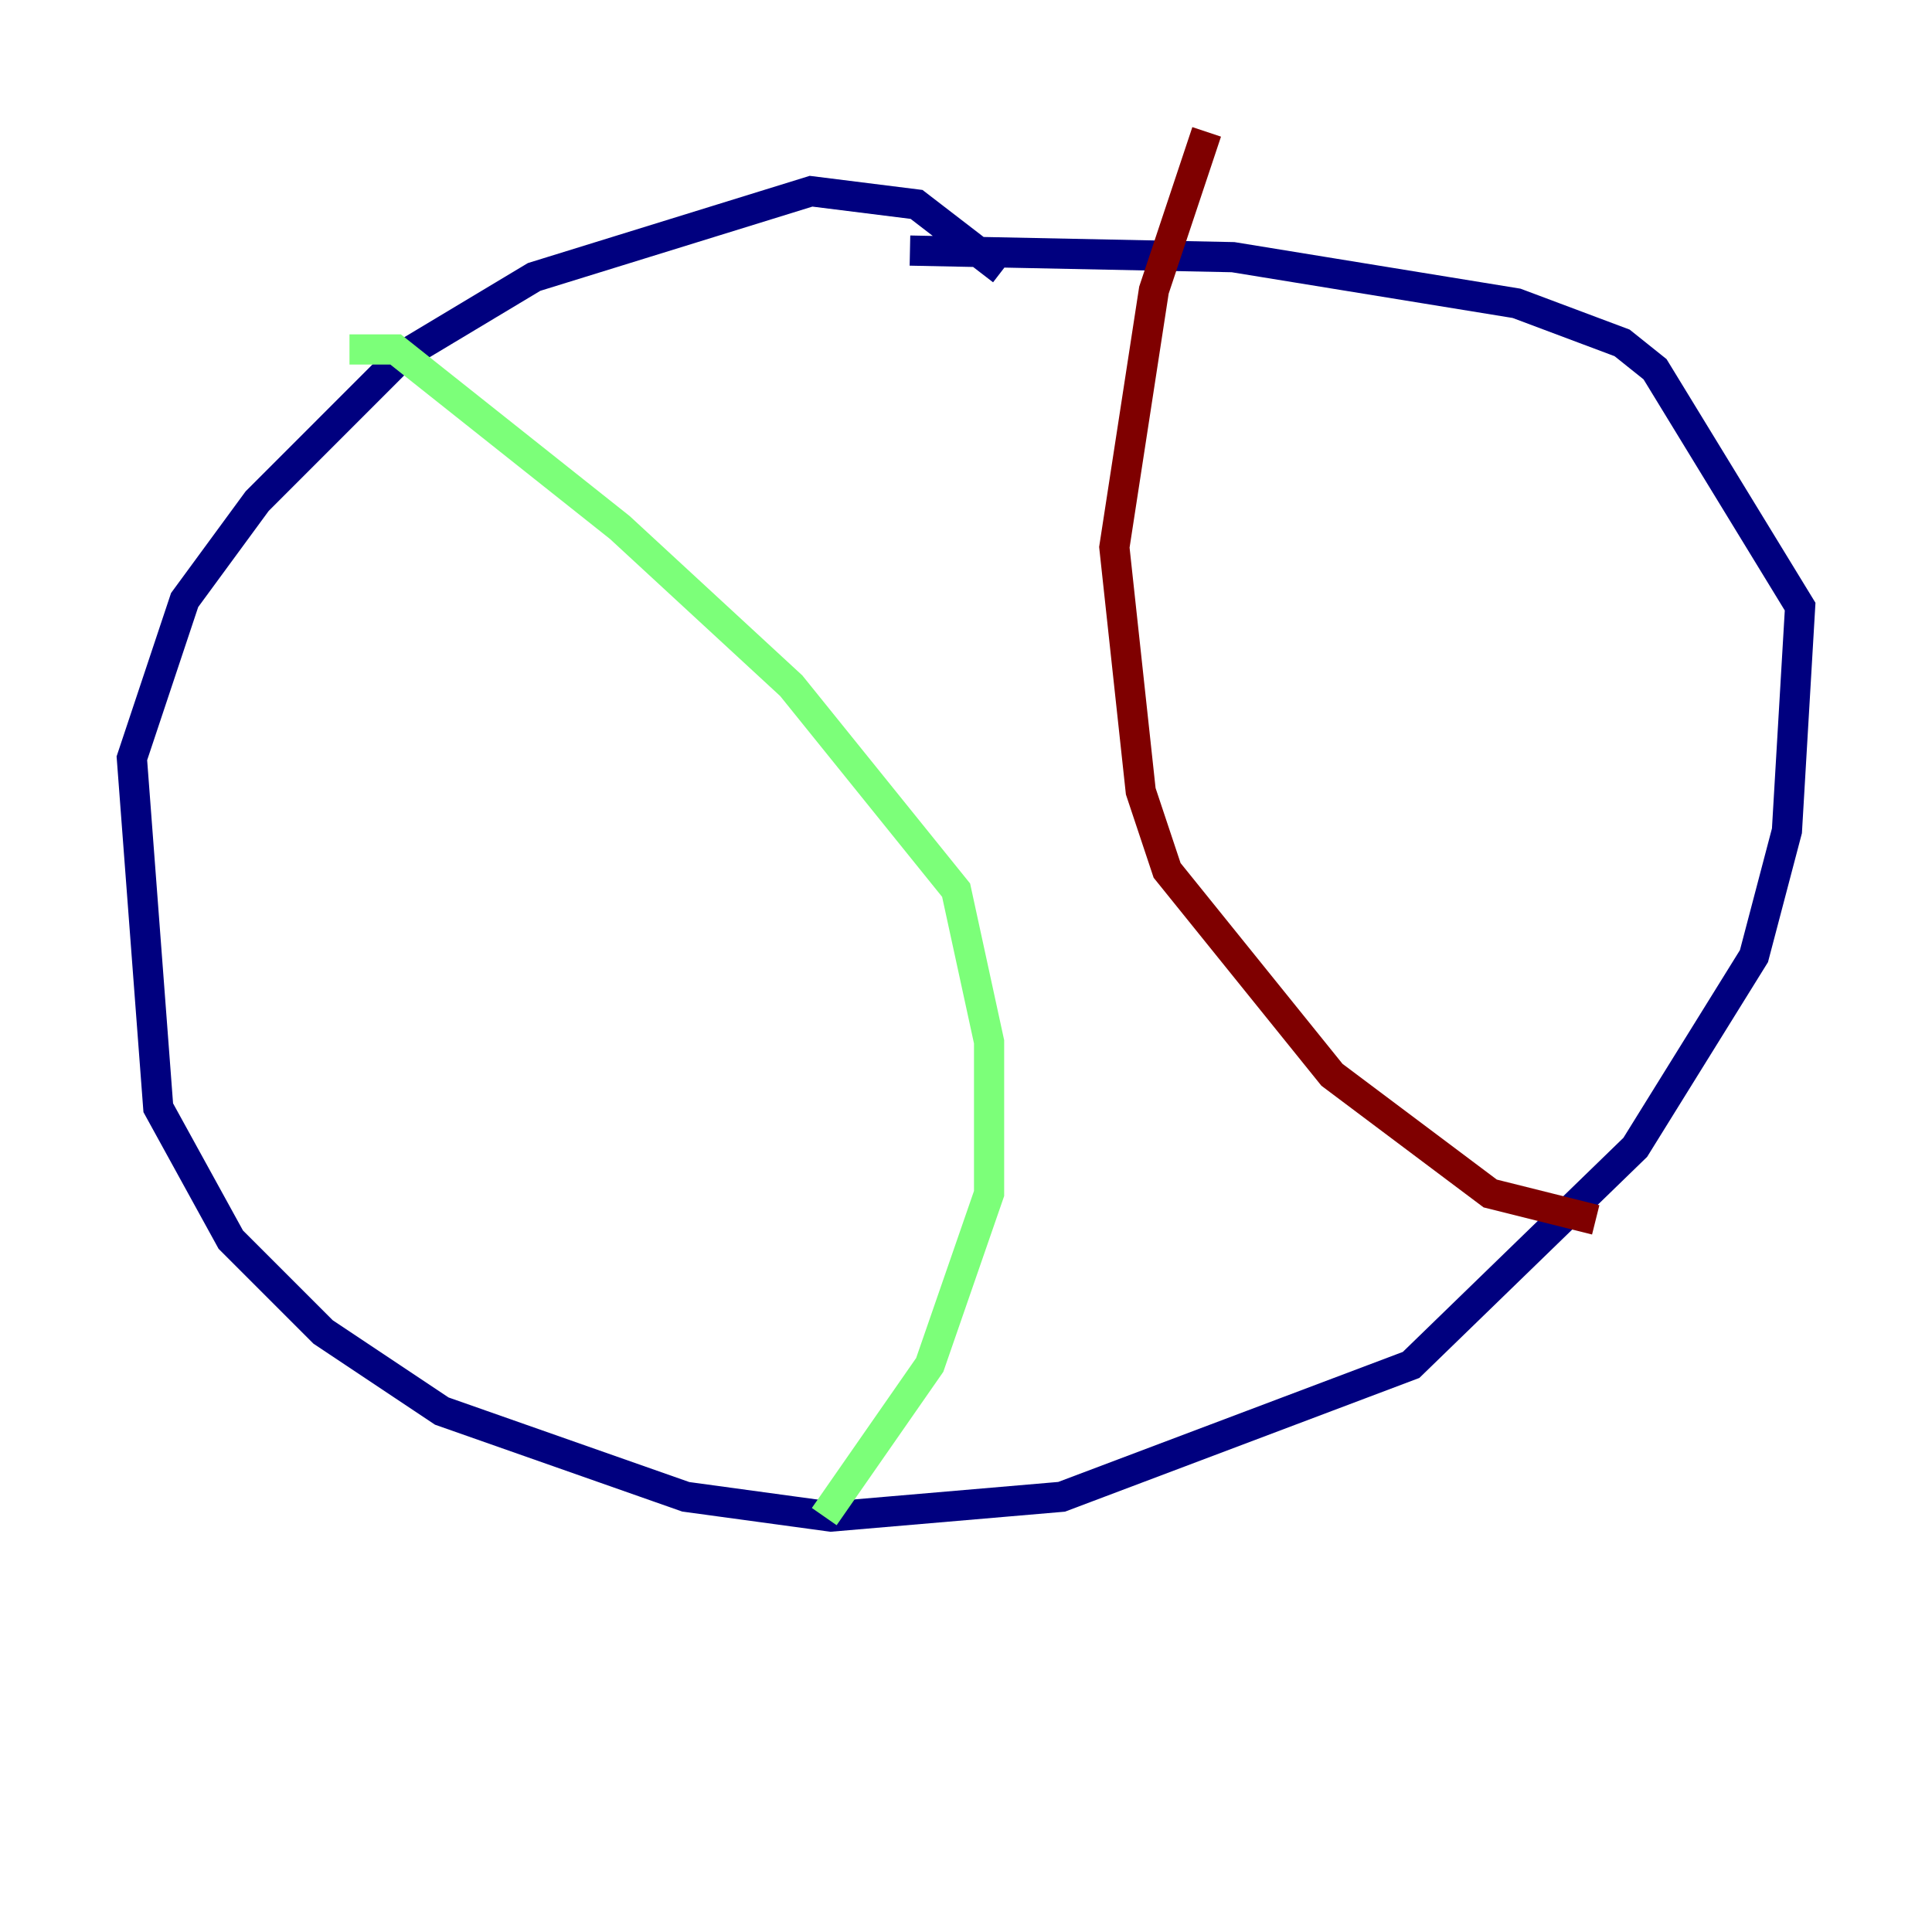 <?xml version="1.0" encoding="utf-8" ?>
<svg baseProfile="tiny" height="128" version="1.2" viewBox="0,0,128,128" width="128" xmlns="http://www.w3.org/2000/svg" xmlns:ev="http://www.w3.org/2001/xml-events" xmlns:xlink="http://www.w3.org/1999/xlink"><defs /><polyline fill="none" points="66.403,17.911 60.724,13.543 53.734,12.669 35.386,18.348 26.648,23.59 17.038,33.201 12.232,39.754 8.737,50.239 10.485,73.392 15.29,82.13 21.406,88.246 29.27,93.488 45.433,99.167 55.044,100.478 70.335,99.167 93.488,90.43 108.341,76.014 116.205,63.345 118.389,55.044 119.263,40.191 109.652,24.464 107.468,22.717 100.478,20.096 81.693,17.038 60.287,16.601" stroke="#00007f" stroke-width="2" /><polyline fill="none" points="23.154,23.154 26.212,23.154 41.065,34.949 52.423,45.433 63.345,58.976 65.529,69.024 65.529,79.072 61.597,90.43 54.608,100.478" stroke="#7cff79" stroke-width="2" /><polyline fill="none" points="79.945,8.737 76.451,19.222 73.829,36.259 75.577,52.423 77.324,57.666 88.246,71.208 98.73,79.072 105.72,80.819" stroke="#7f0000" stroke-width="2" /></svg>